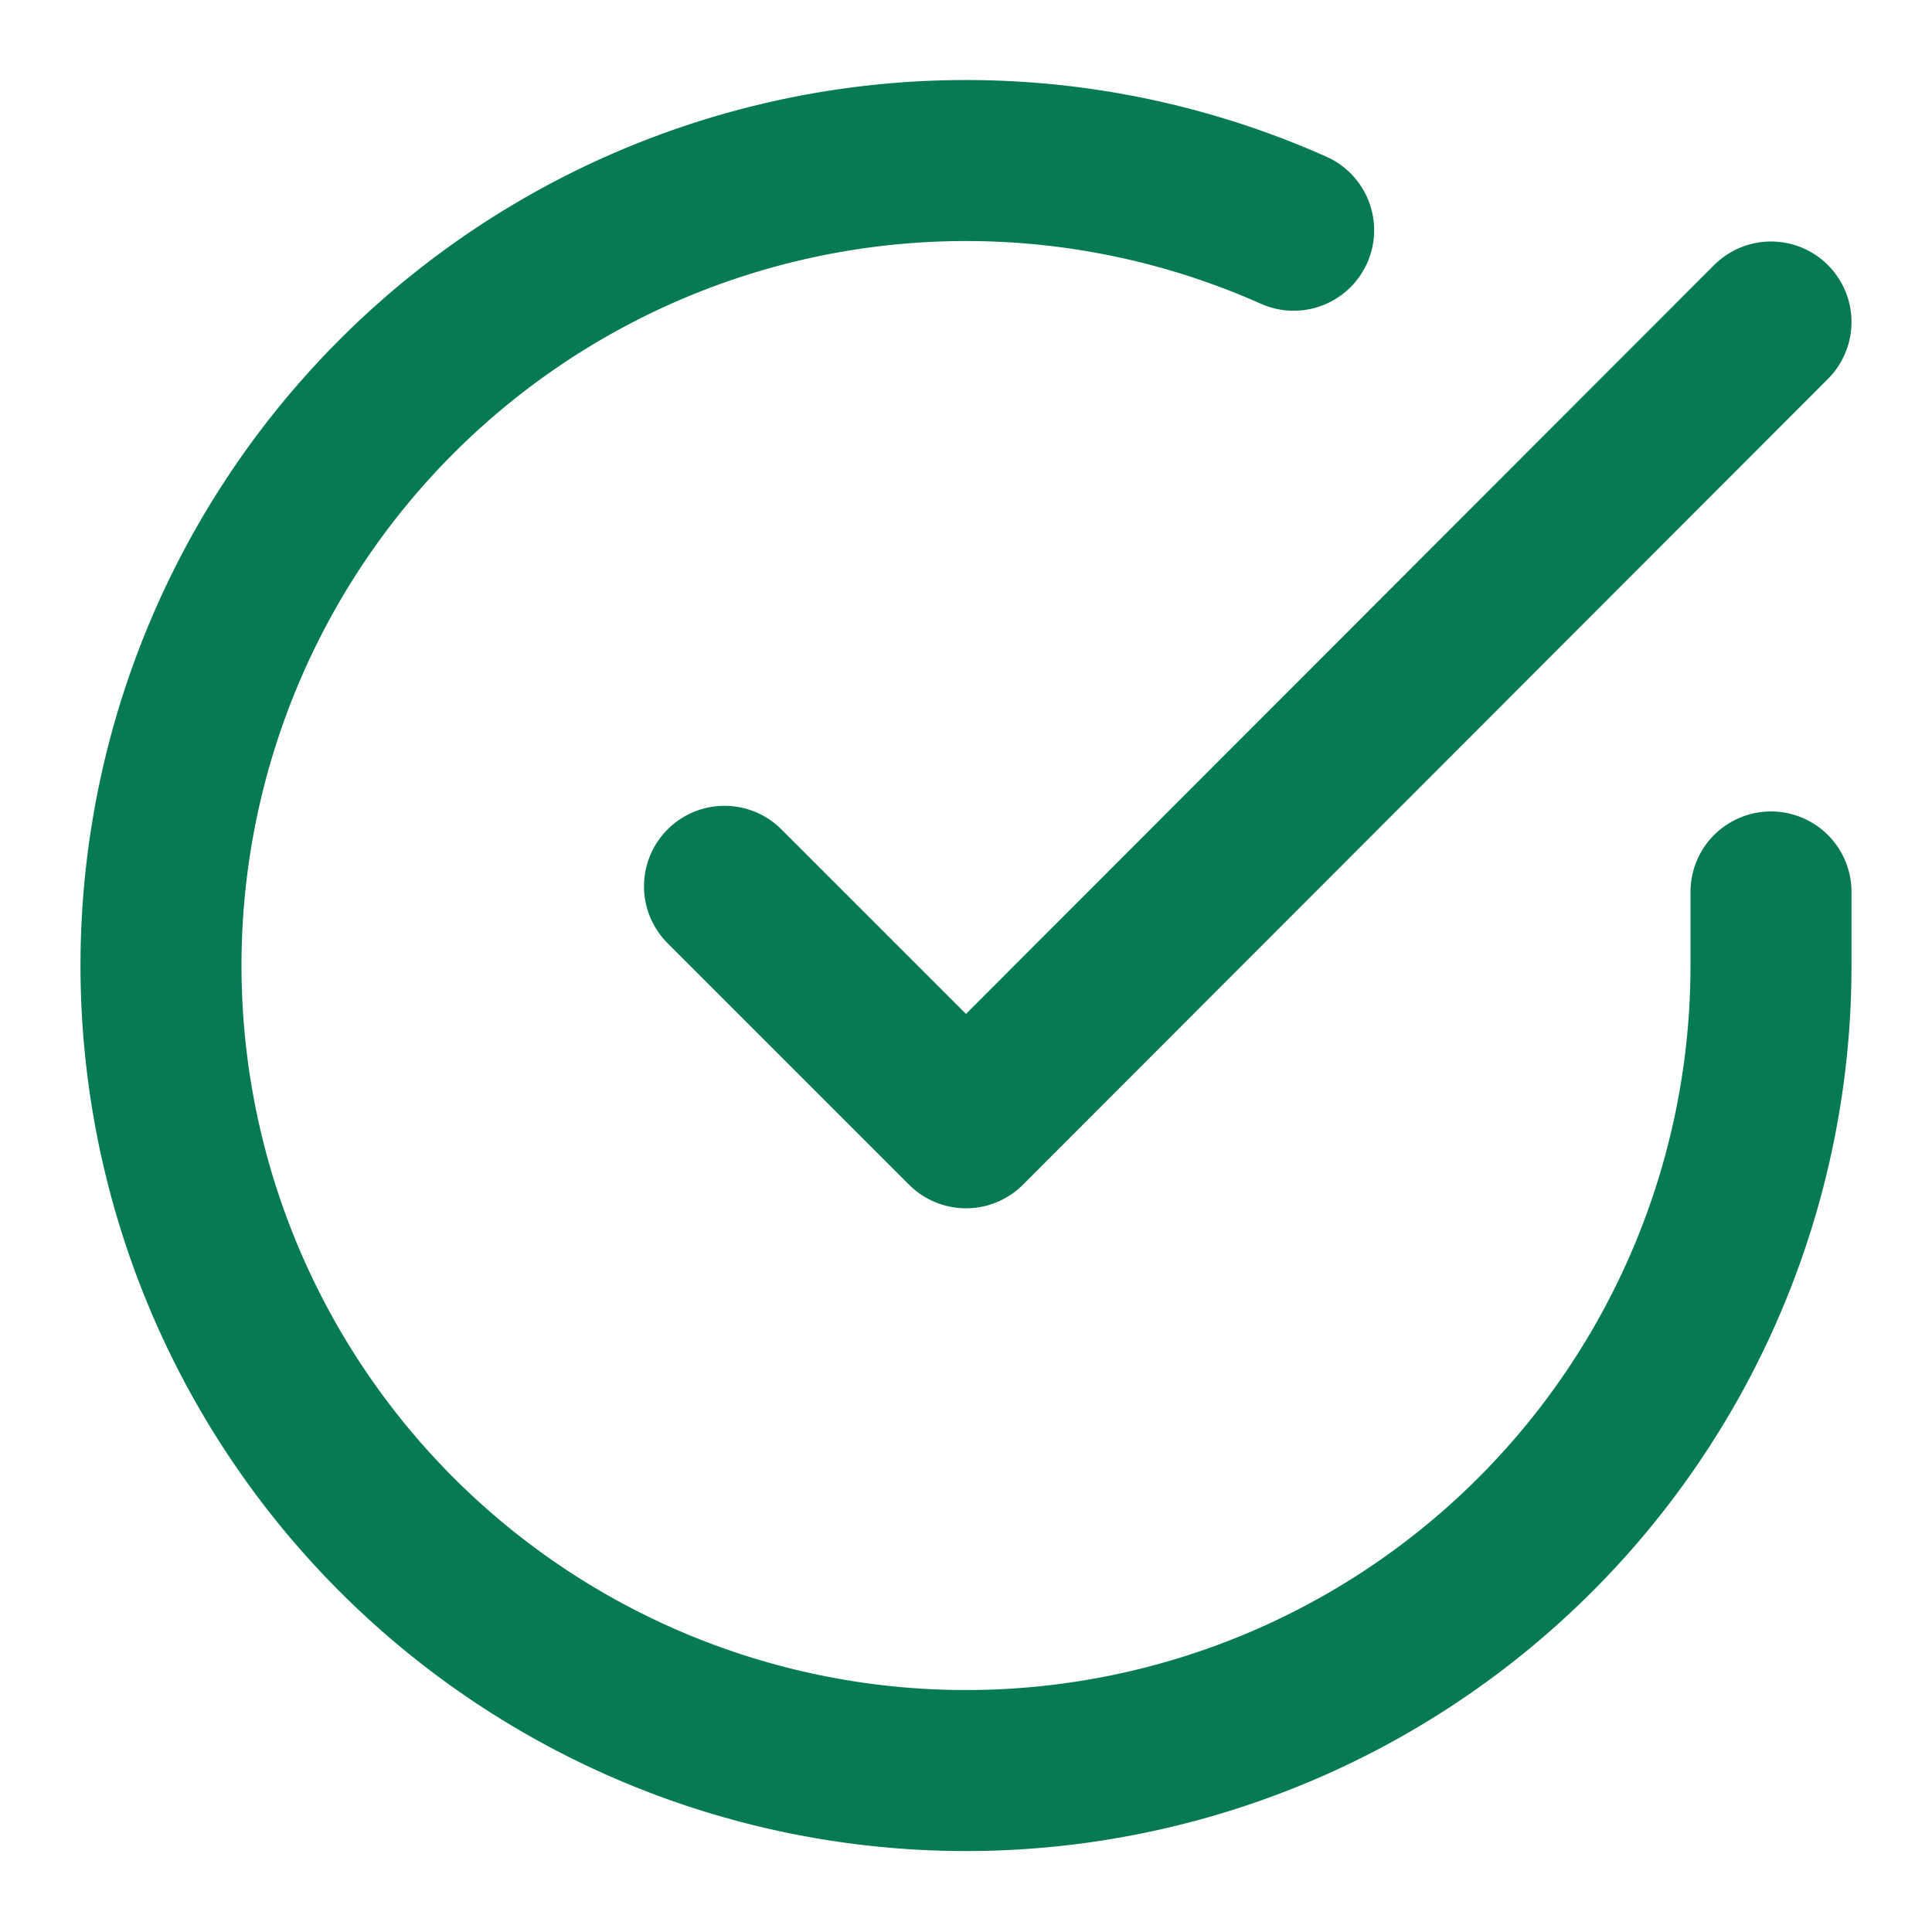 <svg xmlns="http://www.w3.org/2000/svg" width="24" height="24" viewBox="0 0 24 24" fill="none" stroke="#057A55" stroke-width="2" stroke-linecap="round" stroke-linejoin="round" class="feather feather-check-circle"><path d="M22 11.08V12a10 10 0 1 1-5.93-9.14"></path><polyline points="22 4 12 14.01 9 11.01"></polyline></svg>